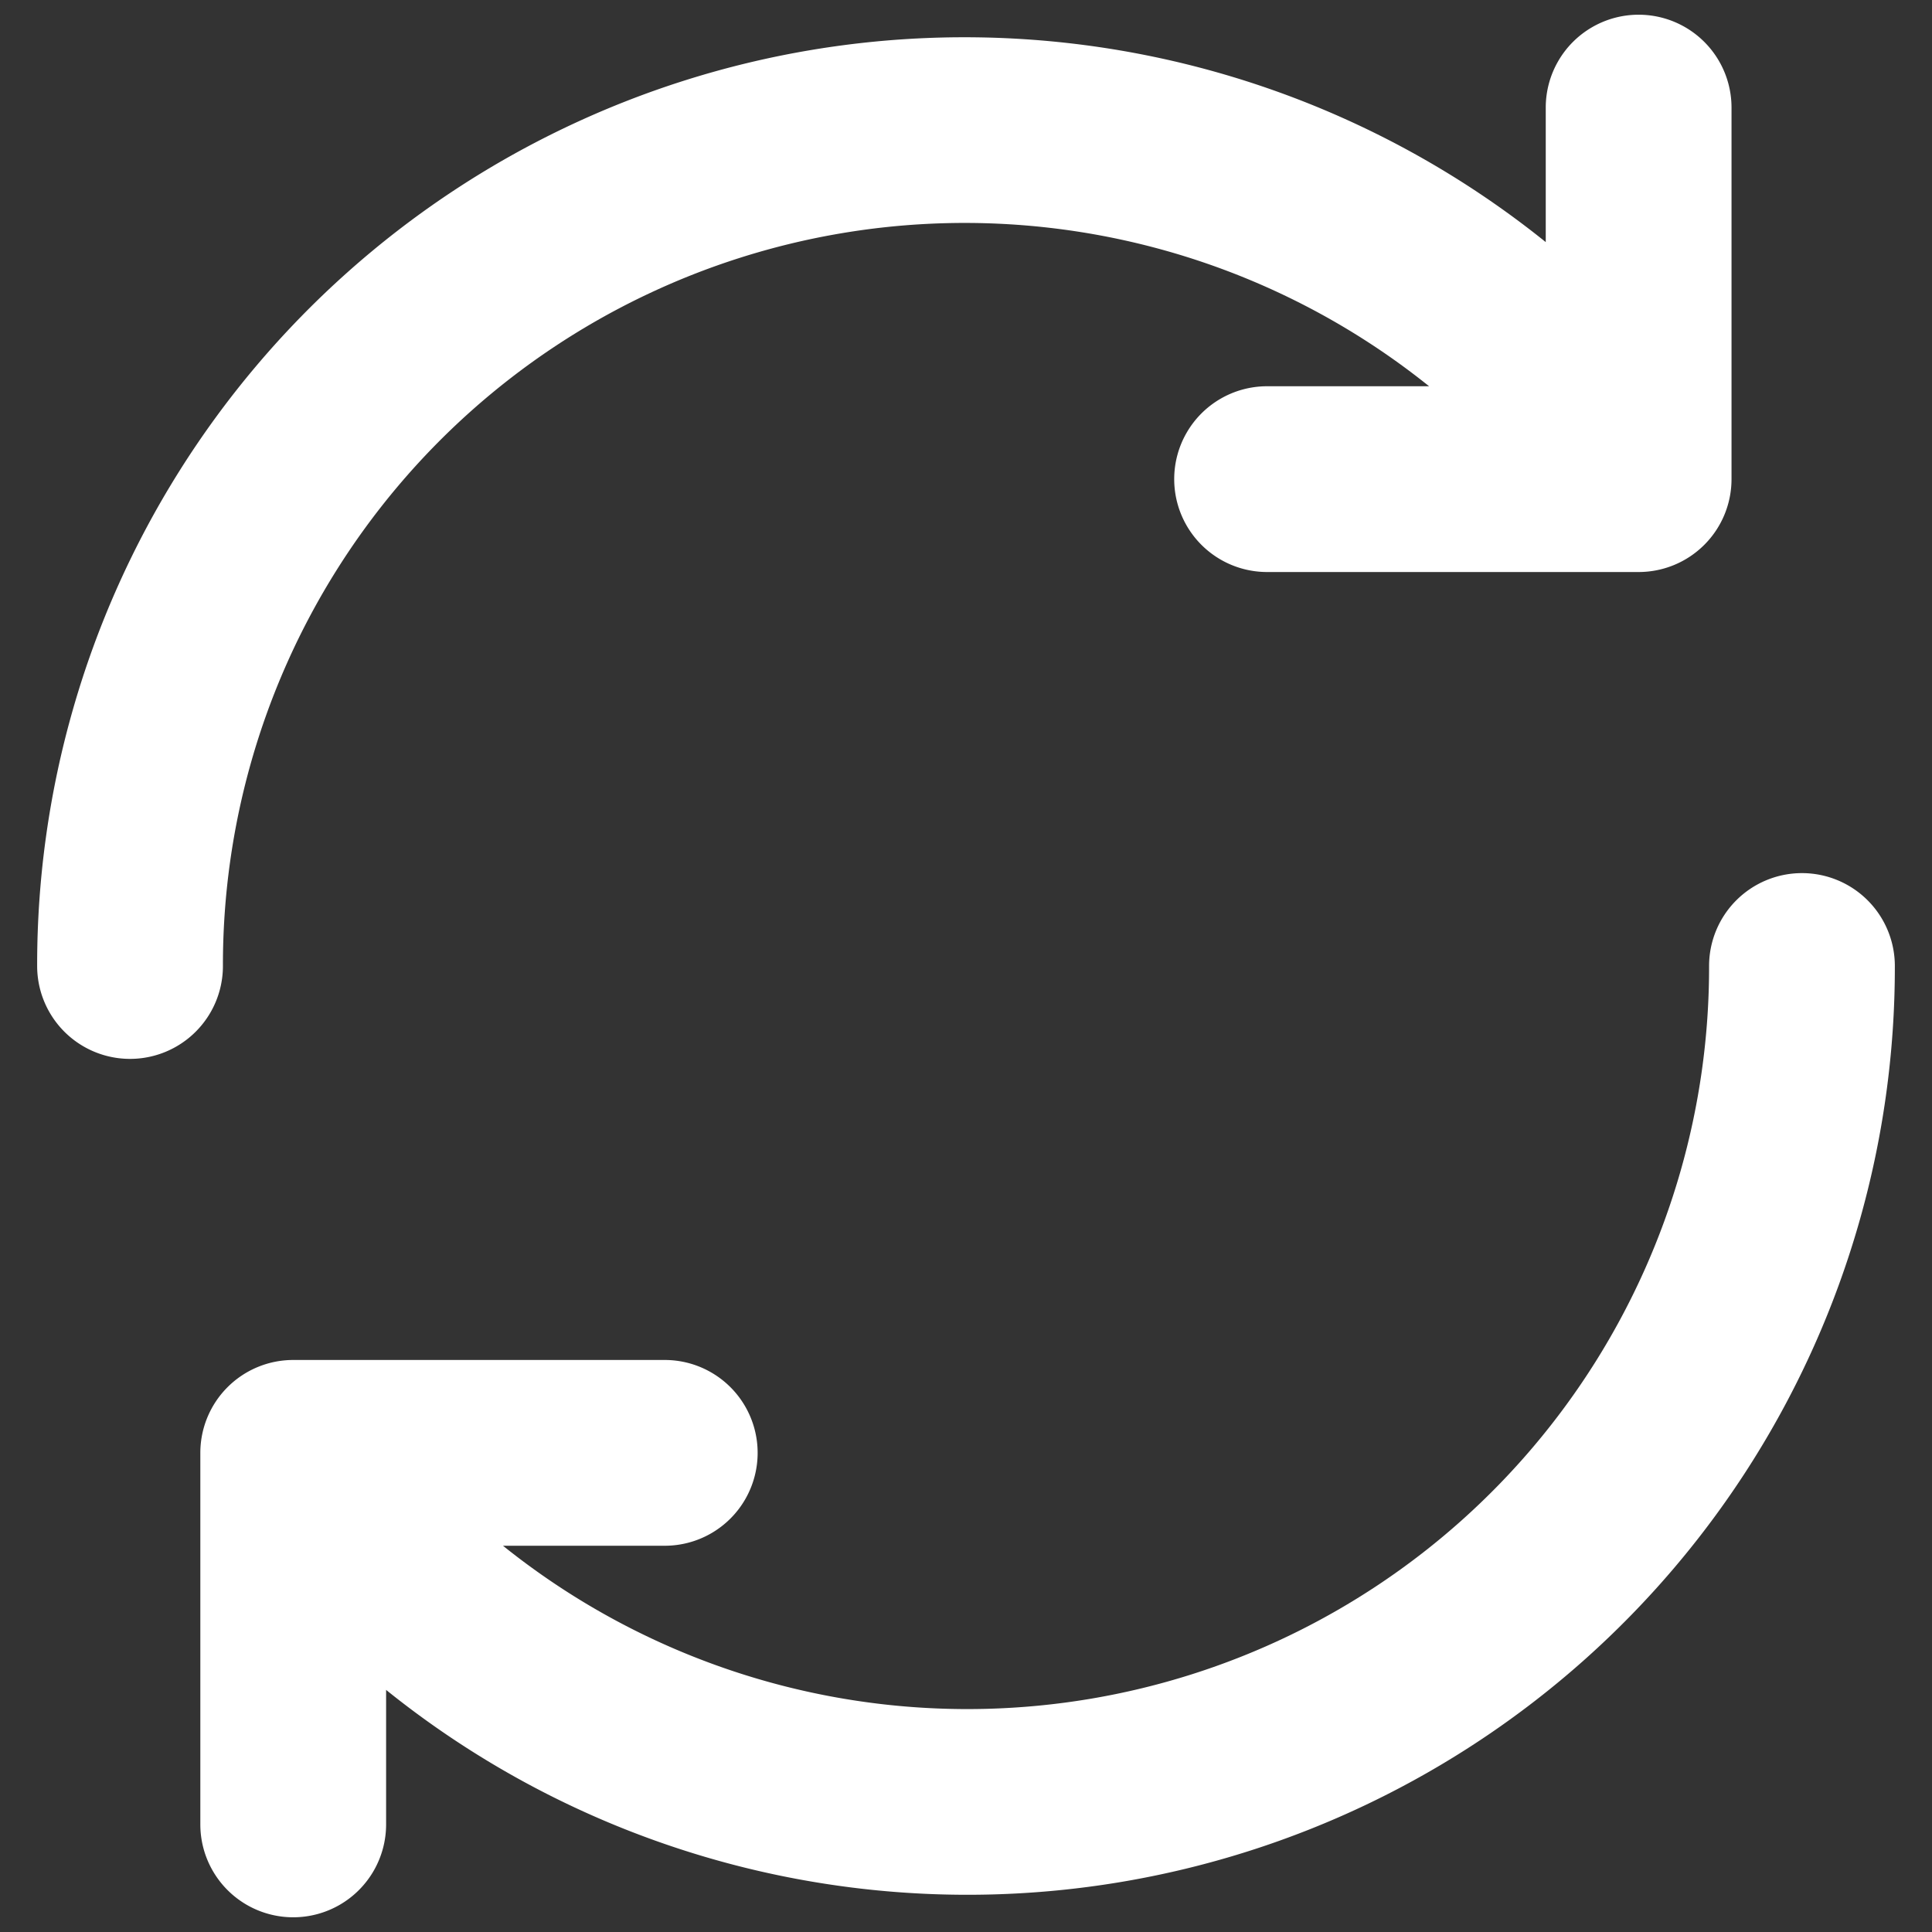 <svg width="26" height="26" fill="none" xmlns="http://www.w3.org/2000/svg"><rect width="100%" height="100%" fill="#333333" stroke="none"/><path d="M3 13a1.25 1.25 0 01-2.5 0 12.479 12.479 0 0120.302-9.742v-1.81a1.25 1.25 0 012.5 0v5a1.25 1.25 0 01-1.25 1.25h-5a1.25 1.25 0 010-2.5h2.18A9.983 9.983 0 003 13zm21.25-1.25A1.25 1.25 0 0023 13a9.982 9.982 0 01-16.231 7.802h2.177a1.25 1.25 0 000-2.5h-5a1.25 1.25 0 00-1.25 1.25v5a1.25 1.25 0 102.5 0v-1.81A12.48 12.48 0 0025.5 13a1.25 1.25 0 00-1.25-1.25z" fill="#fff"/></svg>